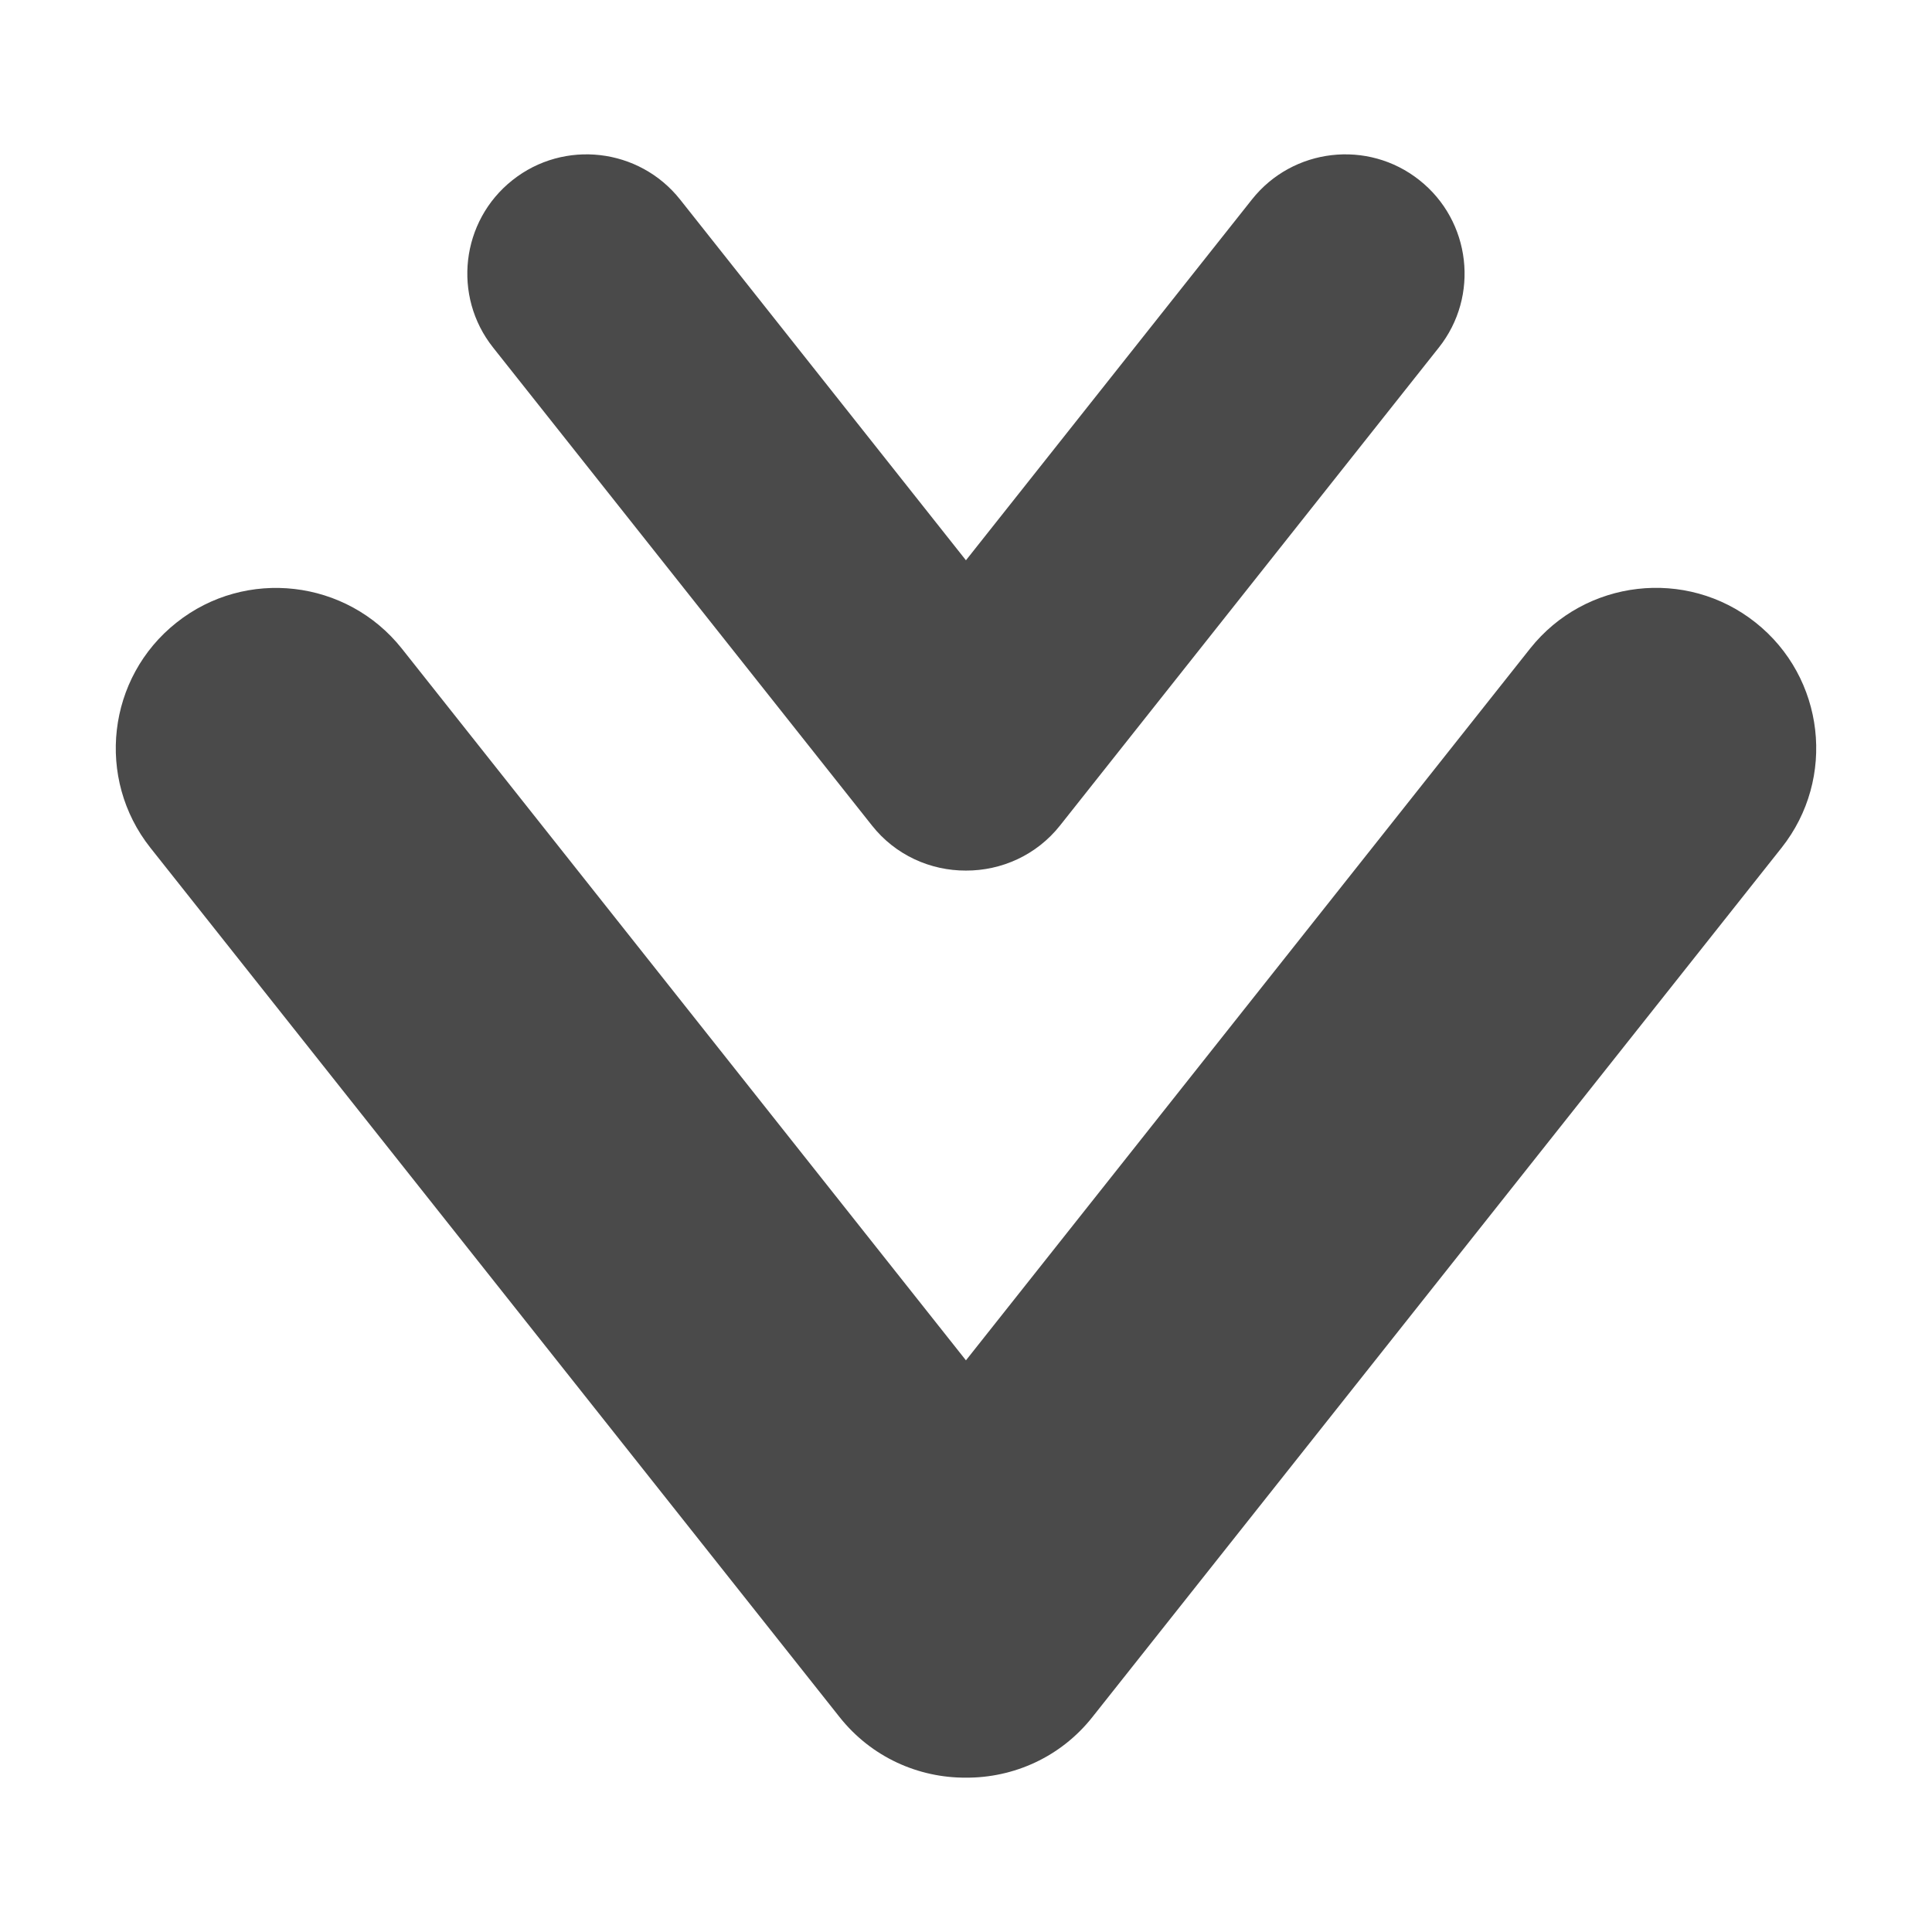 <svg style="clip-rule:evenodd;fill-rule:evenodd;stroke-linejoin:round;stroke-miterlimit:2" viewBox="0 0 36 36" xmlns="http://www.w3.org/2000/svg">
 <path d="m17.999 25.348 10.514-13.265c1.025-1.289 2.908-1.508 4.198-0.484 1.293 1.025 1.51 2.906 0.486 4.198l-12.841 16.197c-0.591 0.748-1.471 1.135-2.357 1.13-0.886 5e-3 -1.764-0.382-2.356-1.13l-12.84-16.196c-1.024-1.291-0.807-3.174 0.486-4.197 1.29-1.025 3.173-0.806 4.198 0.484l10.512 13.263zm0-14.908 5.329-6.723c0.761-0.96 2.16-1.123 3.121-0.36 0.961 0.761 1.123 2.161 0.361 3.12l-7.057 8.904c-0.44 0.556-1.095 0.843-1.754 0.841-0.659 2e-3 -1.313-0.285-1.752-0.841l-7.058-8.904c-0.763-0.959-0.601-2.359 0.36-3.12 0.961-0.763 2.36-0.6 3.123 0.36l5.327 6.723z" style="fill-opacity:.71"/>
</svg>

